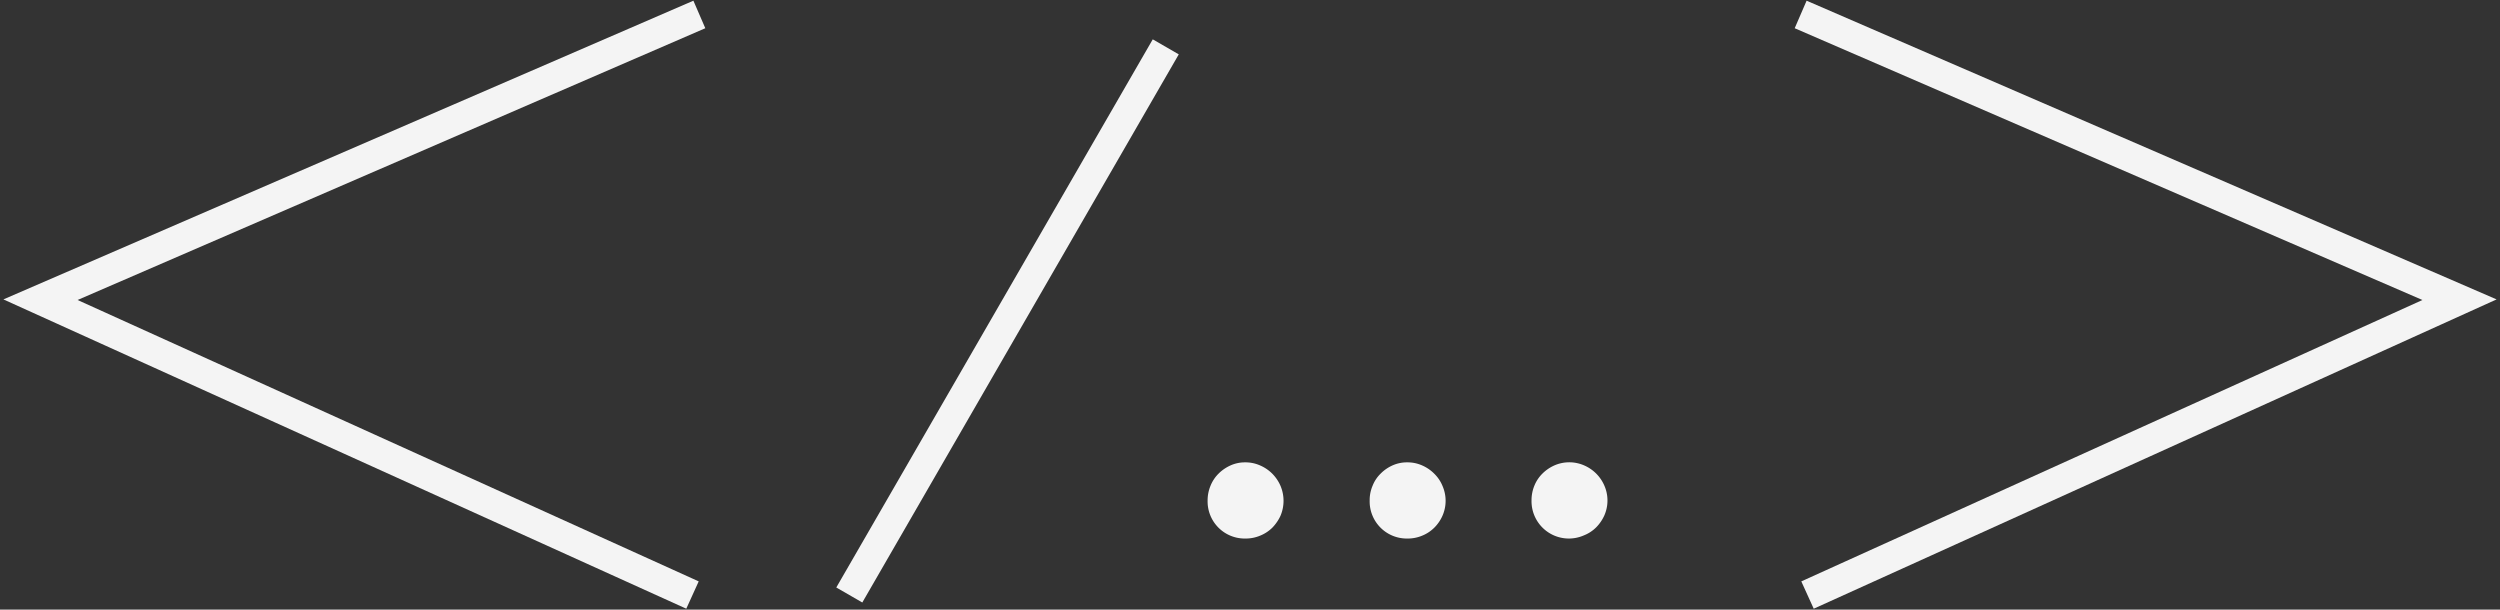 <svg xmlns="http://www.w3.org/2000/svg" viewBox="0 0 249.75 60.9"><rect x="0" y="0" width="249.75" height="60.9" fill="#333333" stroke="none"/><defs><style>.cls-1{fill:#f4f4f4;}</style></defs><g id="Layer_2" data-name="Layer 2"><polygon class="cls-1" points="68.56 60.81 0.34 29.91 69.27 0.07 70.46 2.82 7.75 29.97 69.8 58.08 68.56 60.81"/><polygon class="cls-1" points="181.19 60.81 179.95 58.08 242 29.97 179.29 2.82 180.48 0.07 249.41 29.91 181.19 60.81"/><path class="cls-1" d="M120.64,50a3.82,3.82,0,0,1,.29-1.47,3.6,3.6,0,0,1,.8-1.21,4,4,0,0,1,1.19-.82,3.49,3.49,0,0,1,1.49-.31,3.57,3.57,0,0,1,1.48.31,3.92,3.92,0,0,1,1.21.82,4,4,0,0,1,.82,1.21,3.83,3.83,0,0,1,0,3,4.28,4.28,0,0,1-.82,1.19,3.68,3.68,0,0,1-1.21.79,3.72,3.72,0,0,1-1.48.29A3.71,3.71,0,0,1,120.64,50Z"/><path class="cls-1" d="M136.83,50a3.64,3.64,0,0,1,.29-1.47,3.46,3.46,0,0,1,.8-1.21,3.91,3.91,0,0,1,1.18-.82,3.5,3.5,0,0,1,1.5-.31,3.57,3.57,0,0,1,1.48.31,3.88,3.88,0,0,1,1.2.82,3.65,3.65,0,0,1,.82,1.21,3.71,3.71,0,0,1,0,3,3.9,3.9,0,0,1-.82,1.19,3.63,3.63,0,0,1-1.2.79,3.72,3.72,0,0,1-1.48.29A3.71,3.71,0,0,1,136.83,50Z"/><path class="cls-1" d="M153,50a3.81,3.81,0,0,1,.28-1.47,3.6,3.6,0,0,1,.8-1.21,4,4,0,0,1,1.19-.82,3.71,3.71,0,0,1,3,0,3.87,3.87,0,0,1,2,2,3.71,3.71,0,0,1,0,3,4.08,4.08,0,0,1-.82,1.19,3.58,3.58,0,0,1-1.21.79A3.73,3.73,0,0,1,153,50Z"/><rect class="cls-1" x="69.04" y="30.56" width="63.23" height="3" transform="translate(22.56 103.2) rotate(-60)"/></g></svg>